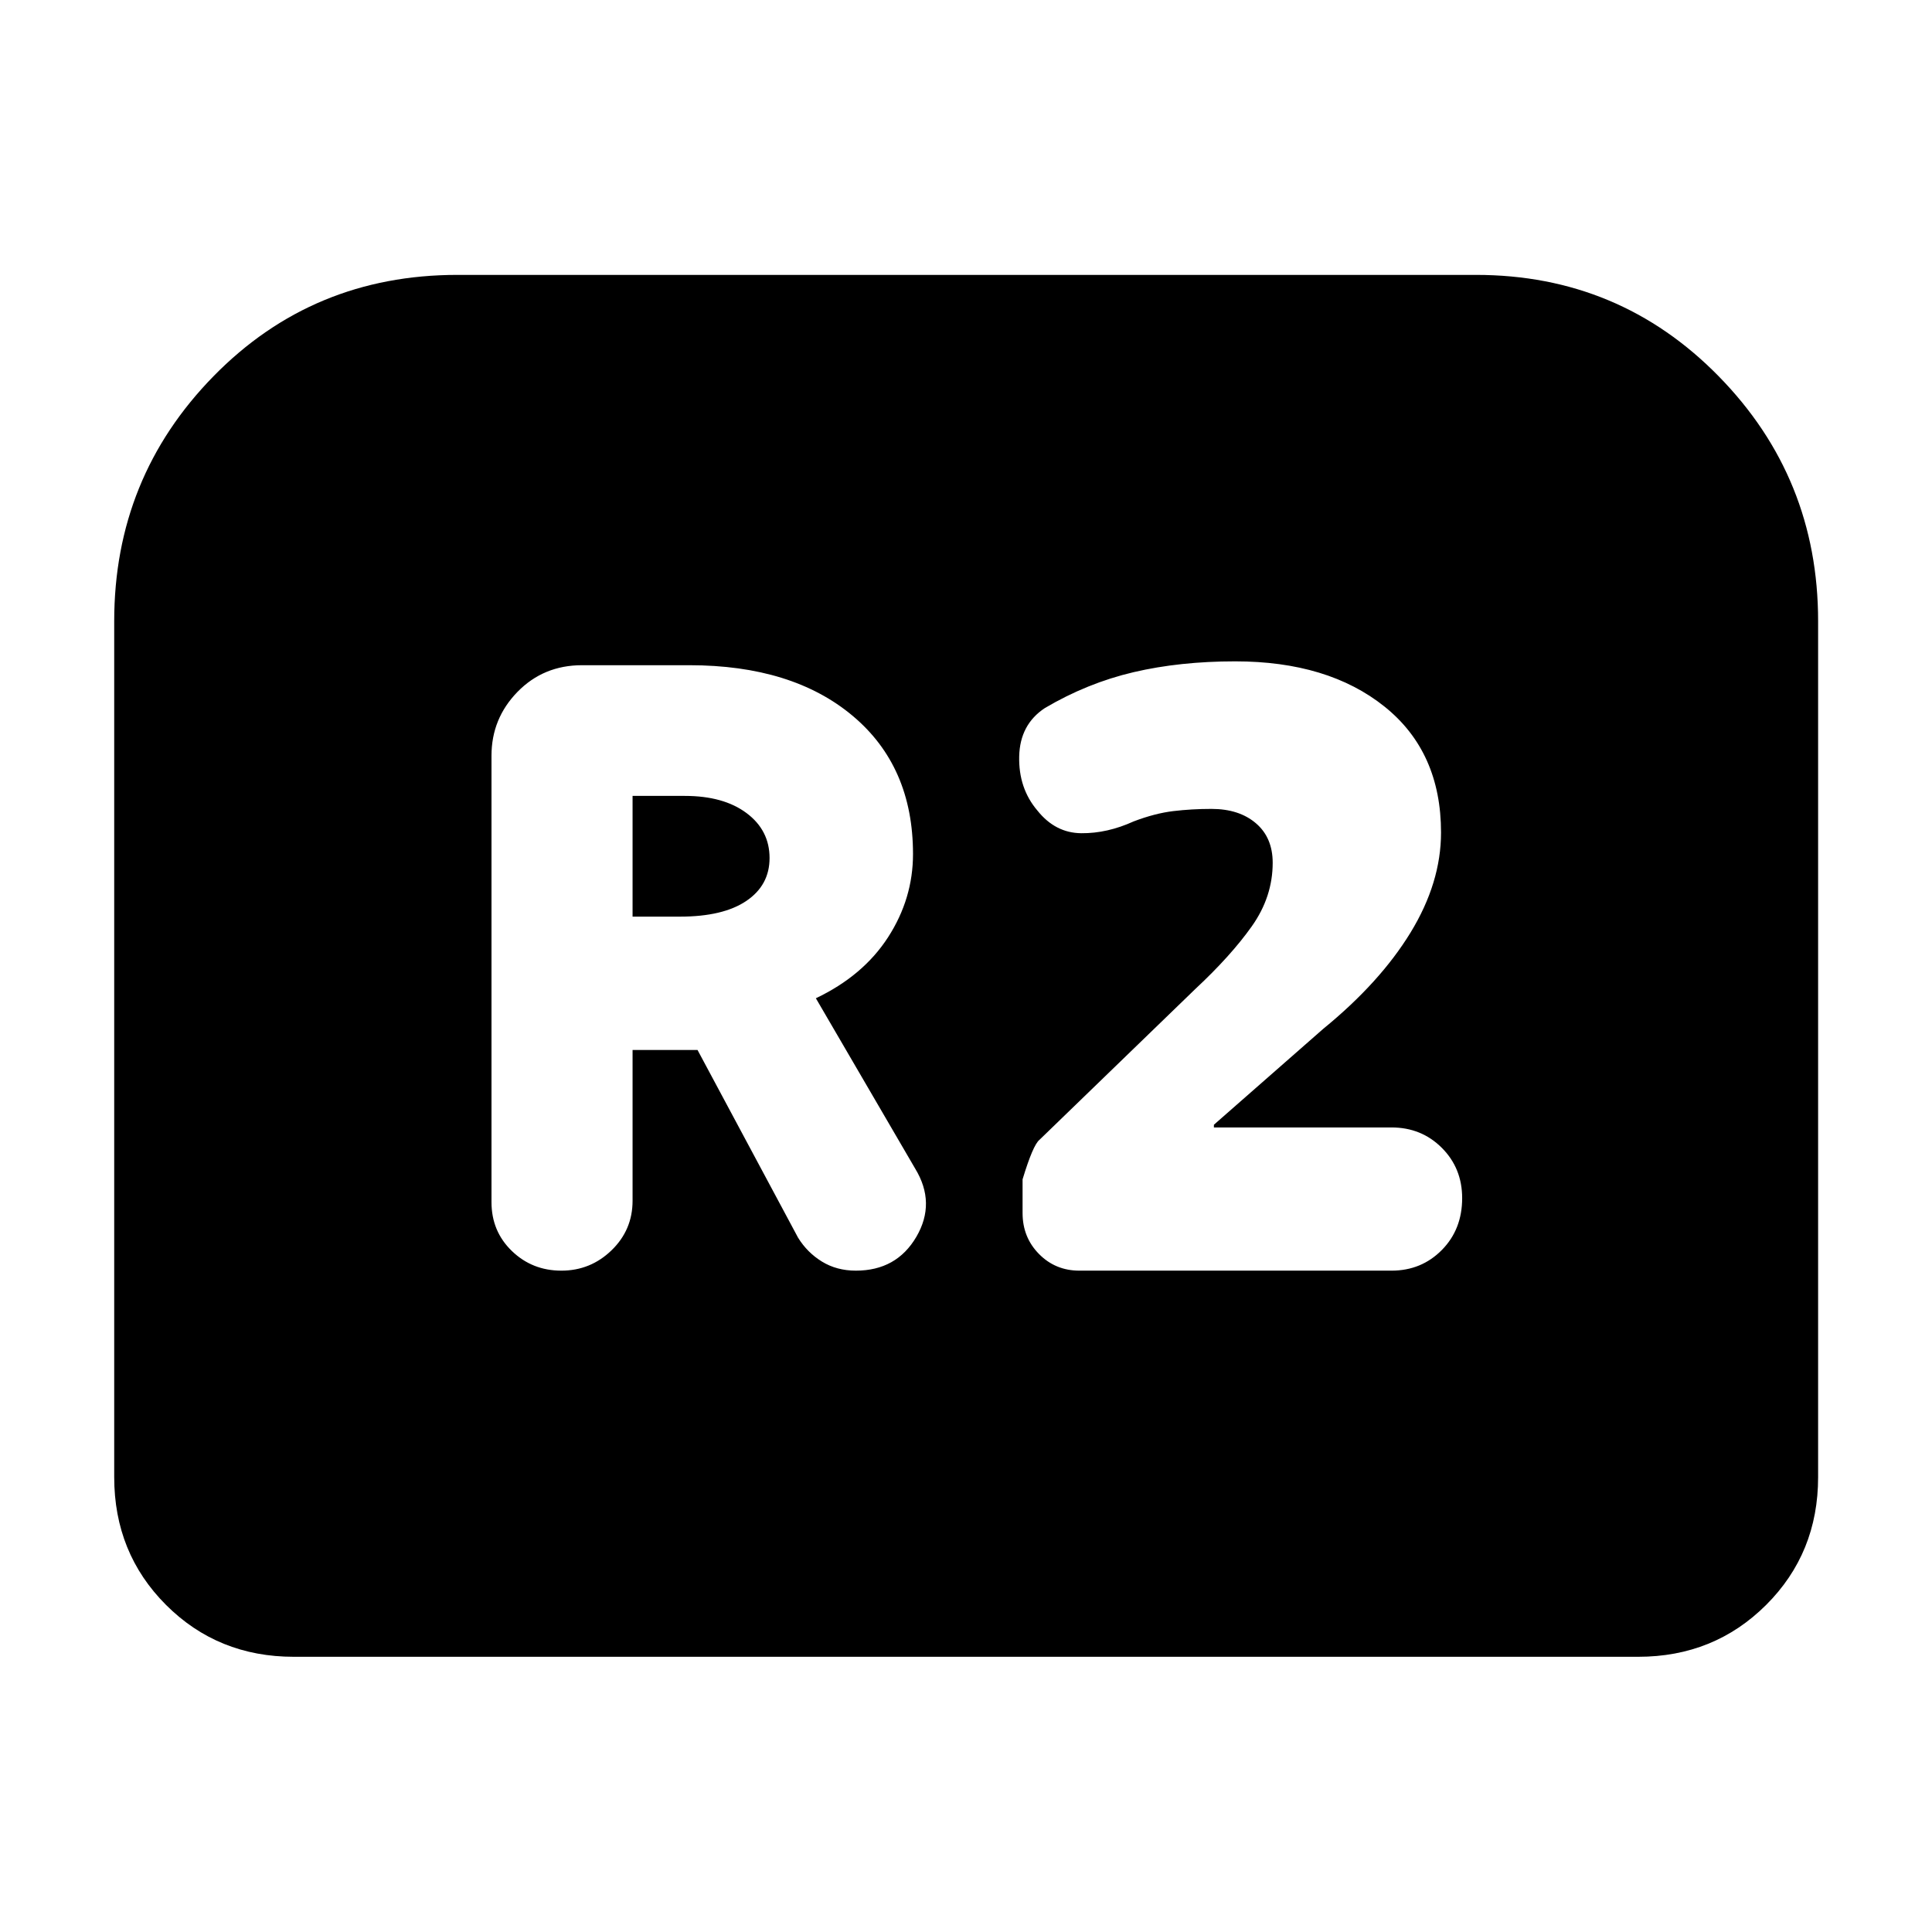 <svg xmlns="http://www.w3.org/2000/svg" height="40" viewBox="0 -960 960 960" width="40"><path d="M278.94-328.62q14.49 0 24.93-10.11 10.45-10.11 10.45-24.6v-74.94h32.28l49.95 93.26q4.57 7.41 11.9 11.9t16.82 4.49q20.22 0 30.06-16.81 9.83-16.82-.58-33.89l-49.35-84.65q23.51-11.18 35.89-30.34 12.38-19.17 12.38-41.34 0-43.51-29.99-68.66-29.98-25.15-81.16-25.15h-53.34q-19.11 0-32.04 13.25-12.92 13.26-12.92 31.71v221.83q0 14.5 10.11 24.27 10.11 9.78 24.61 9.78Zm35.38-175.91v-59.99h25.96q19.27 0 30.69 8.55 11.42 8.54 11.42 22.32 0 13.52-11.55 21.32-11.54 7.8-32.98 7.8h-23.54Zm222.03 175.91h155.06q14.89 0 25.01-10.24 10.12-10.23 10.12-25.79 0-14.89-10.12-25.01-10.12-10.12-25.01-10.12h-88.23v-1.34l54.32-47.65q28.22-23.04 43.38-47.83 15.16-24.8 15.16-49.72 0-40.08-28.07-62.57-28.06-22.49-74.22-22.49-27.48 0-50.48 5.38-23 5.39-44.07 17.82-12.4 8.16-12.77 24.01-.37 15.85 9.04 26.92 8.91 11.16 21.81 11.27 12.91.12 26.05-5.88 10.59-4.02 19.68-5.11 9.1-1.09 18.94-1.09 13.77 0 22.11 7.14 8.33 7.13 8.33 19.64 0 16.93-10.39 31.57-10.38 14.65-28.02 31.1l-77.46 74.97q-3.24 2.57-8.41 19.65v16.74q0 12.08 8.16 20.35 8.16 8.28 20.08 8.28ZM56.75-226.01v-425.34q0-71.29 49.31-121.67 49.3-50.39 121.26-50.39h506.03q71.29 0 120.67 50.39 49.39 50.38 49.39 121.67v425.34q0 37.73-25.84 63.5-25.85 25.76-63.58 25.76H146.01q-37.73 0-63.5-25.76-25.76-25.77-25.76-63.5Z"/></svg>